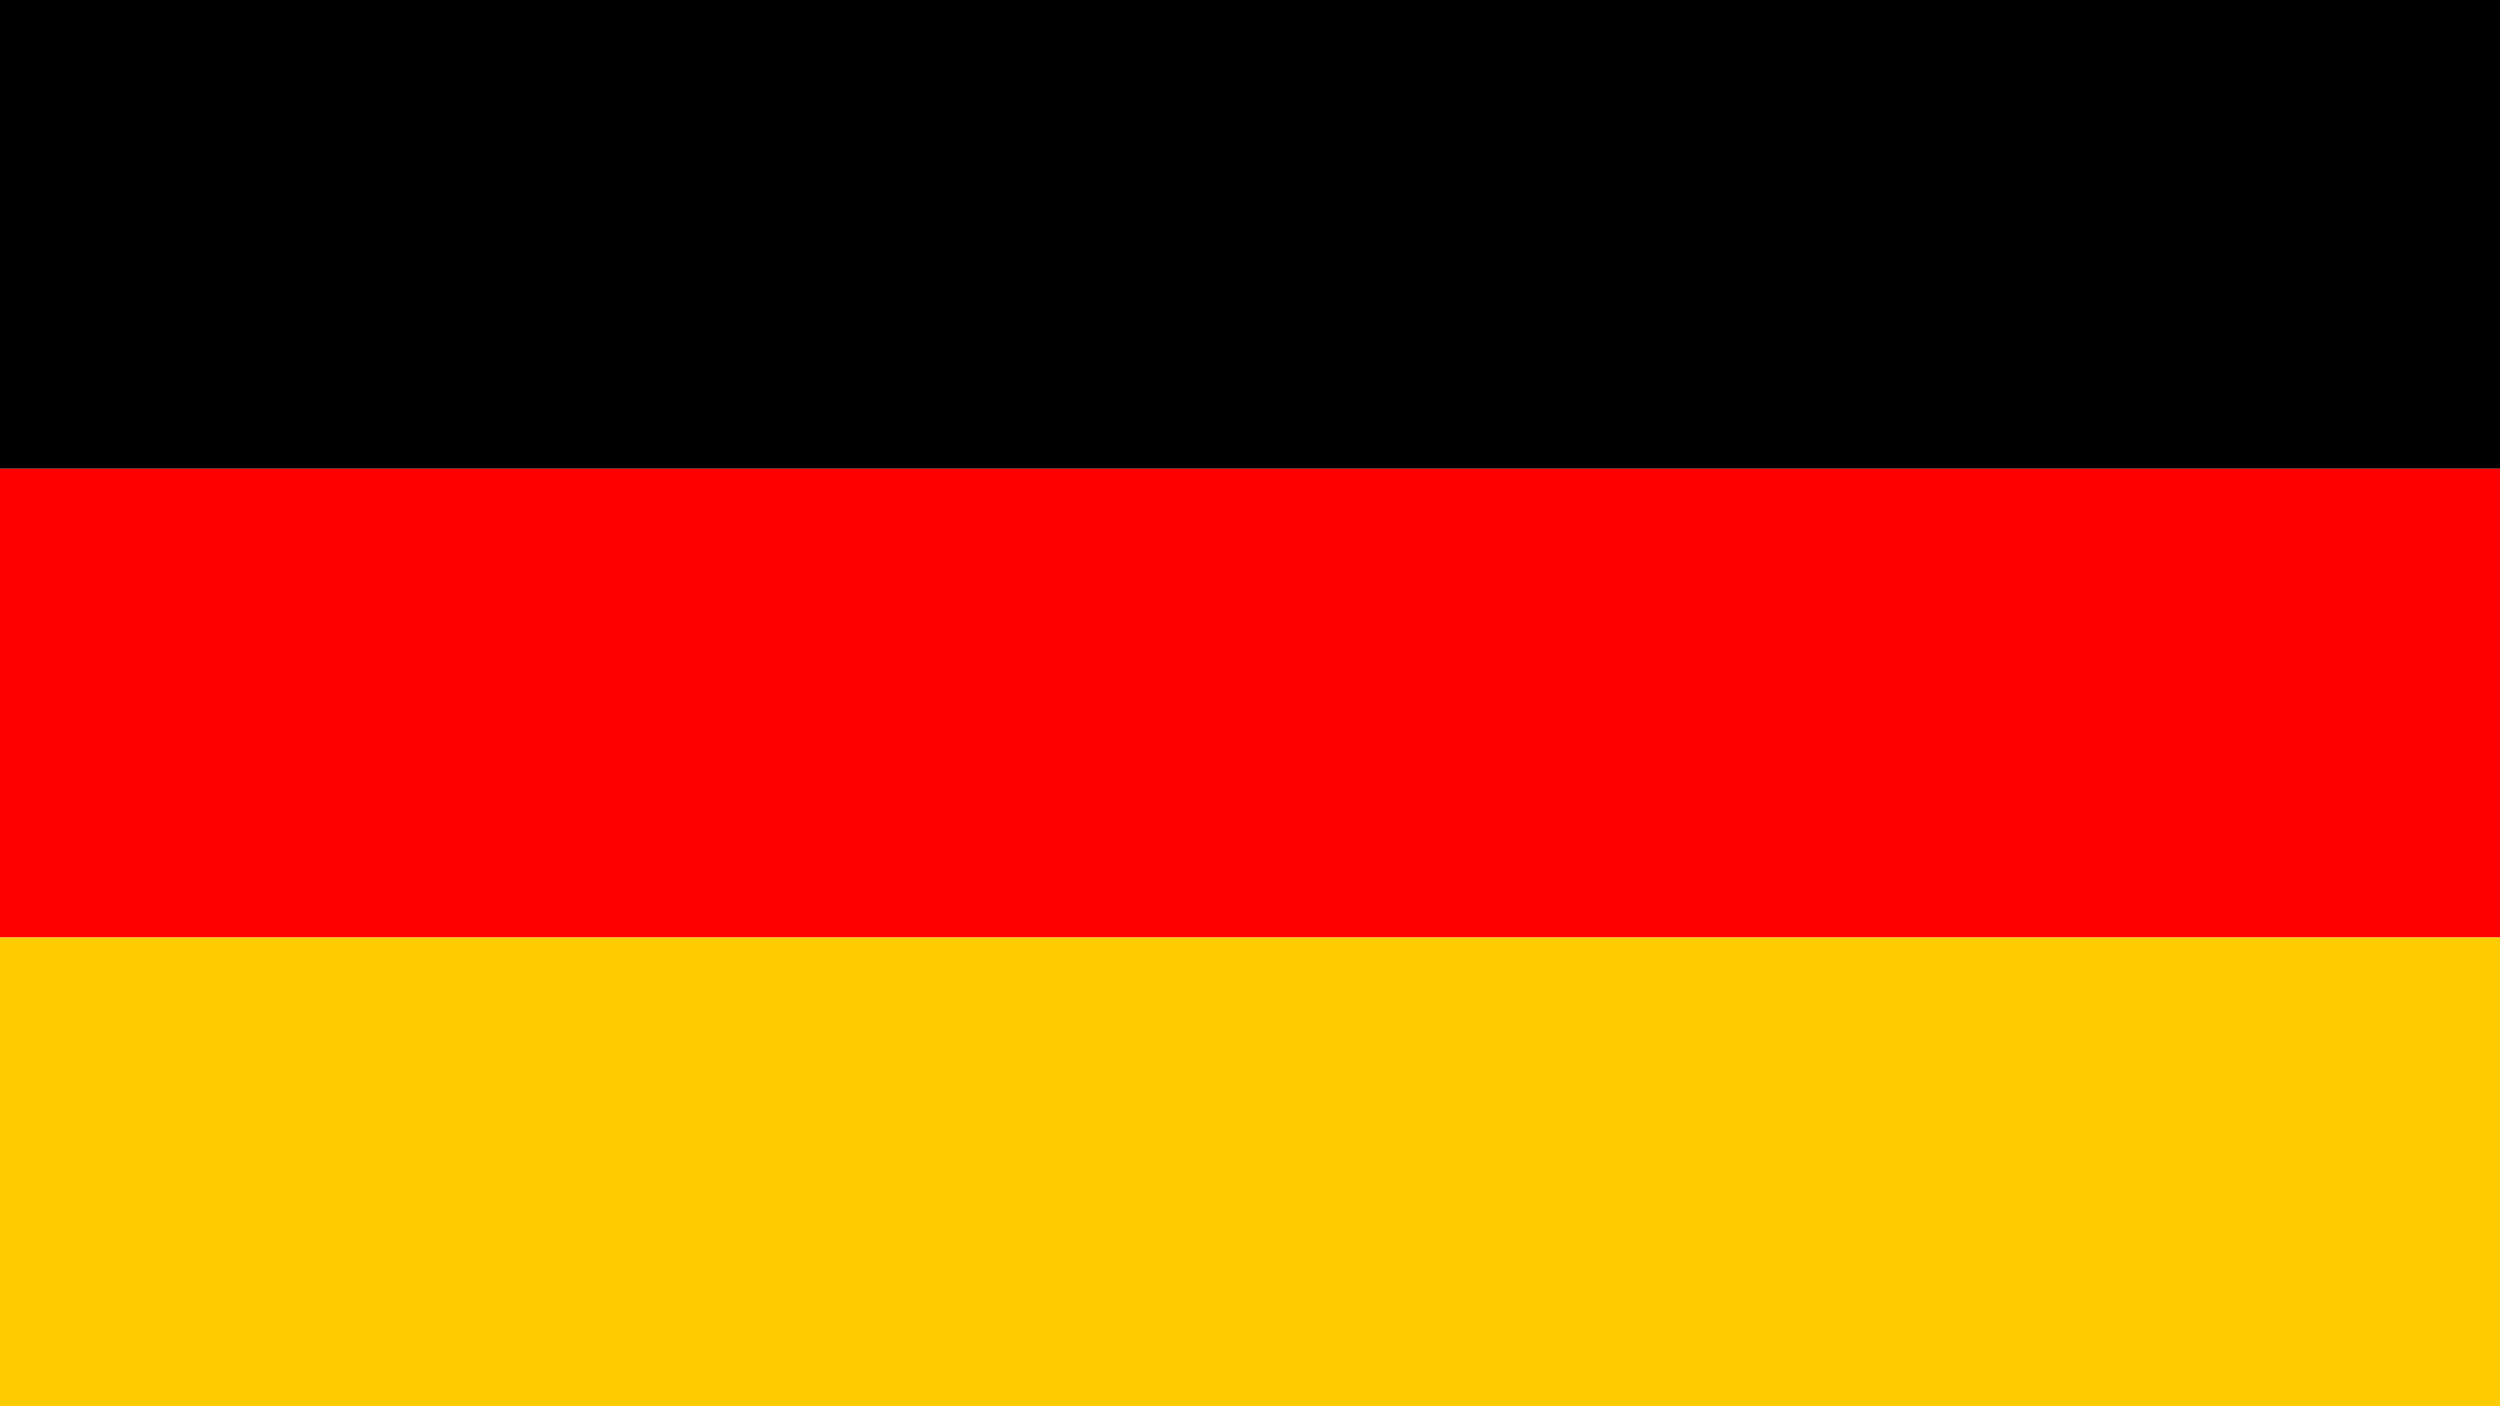 <?xml version="1.0"?>
<svg xmlns="http://www.w3.org/2000/svg" xmlns:xlink="http://www.w3.org/1999/xlink" version="1.1" width="640" height="360" viewBox="0 0 640 360">
<!-- Generated by Kreative Vexillo v1.0 -->
<style>
.black{fill:rgb(0,0,0);}
.gold{fill:rgb(255,204,0);}
.red{fill:rgb(255,0,0);}
</style>
<g>
<g>
<rect x="0" y="0" width="640" height="120" class="black"/>
<rect x="0" y="120" width="640" height="120" class="red"/>
<rect x="0" y="240" width="640" height="120" class="gold"/>
</g>
</g>
</svg>
